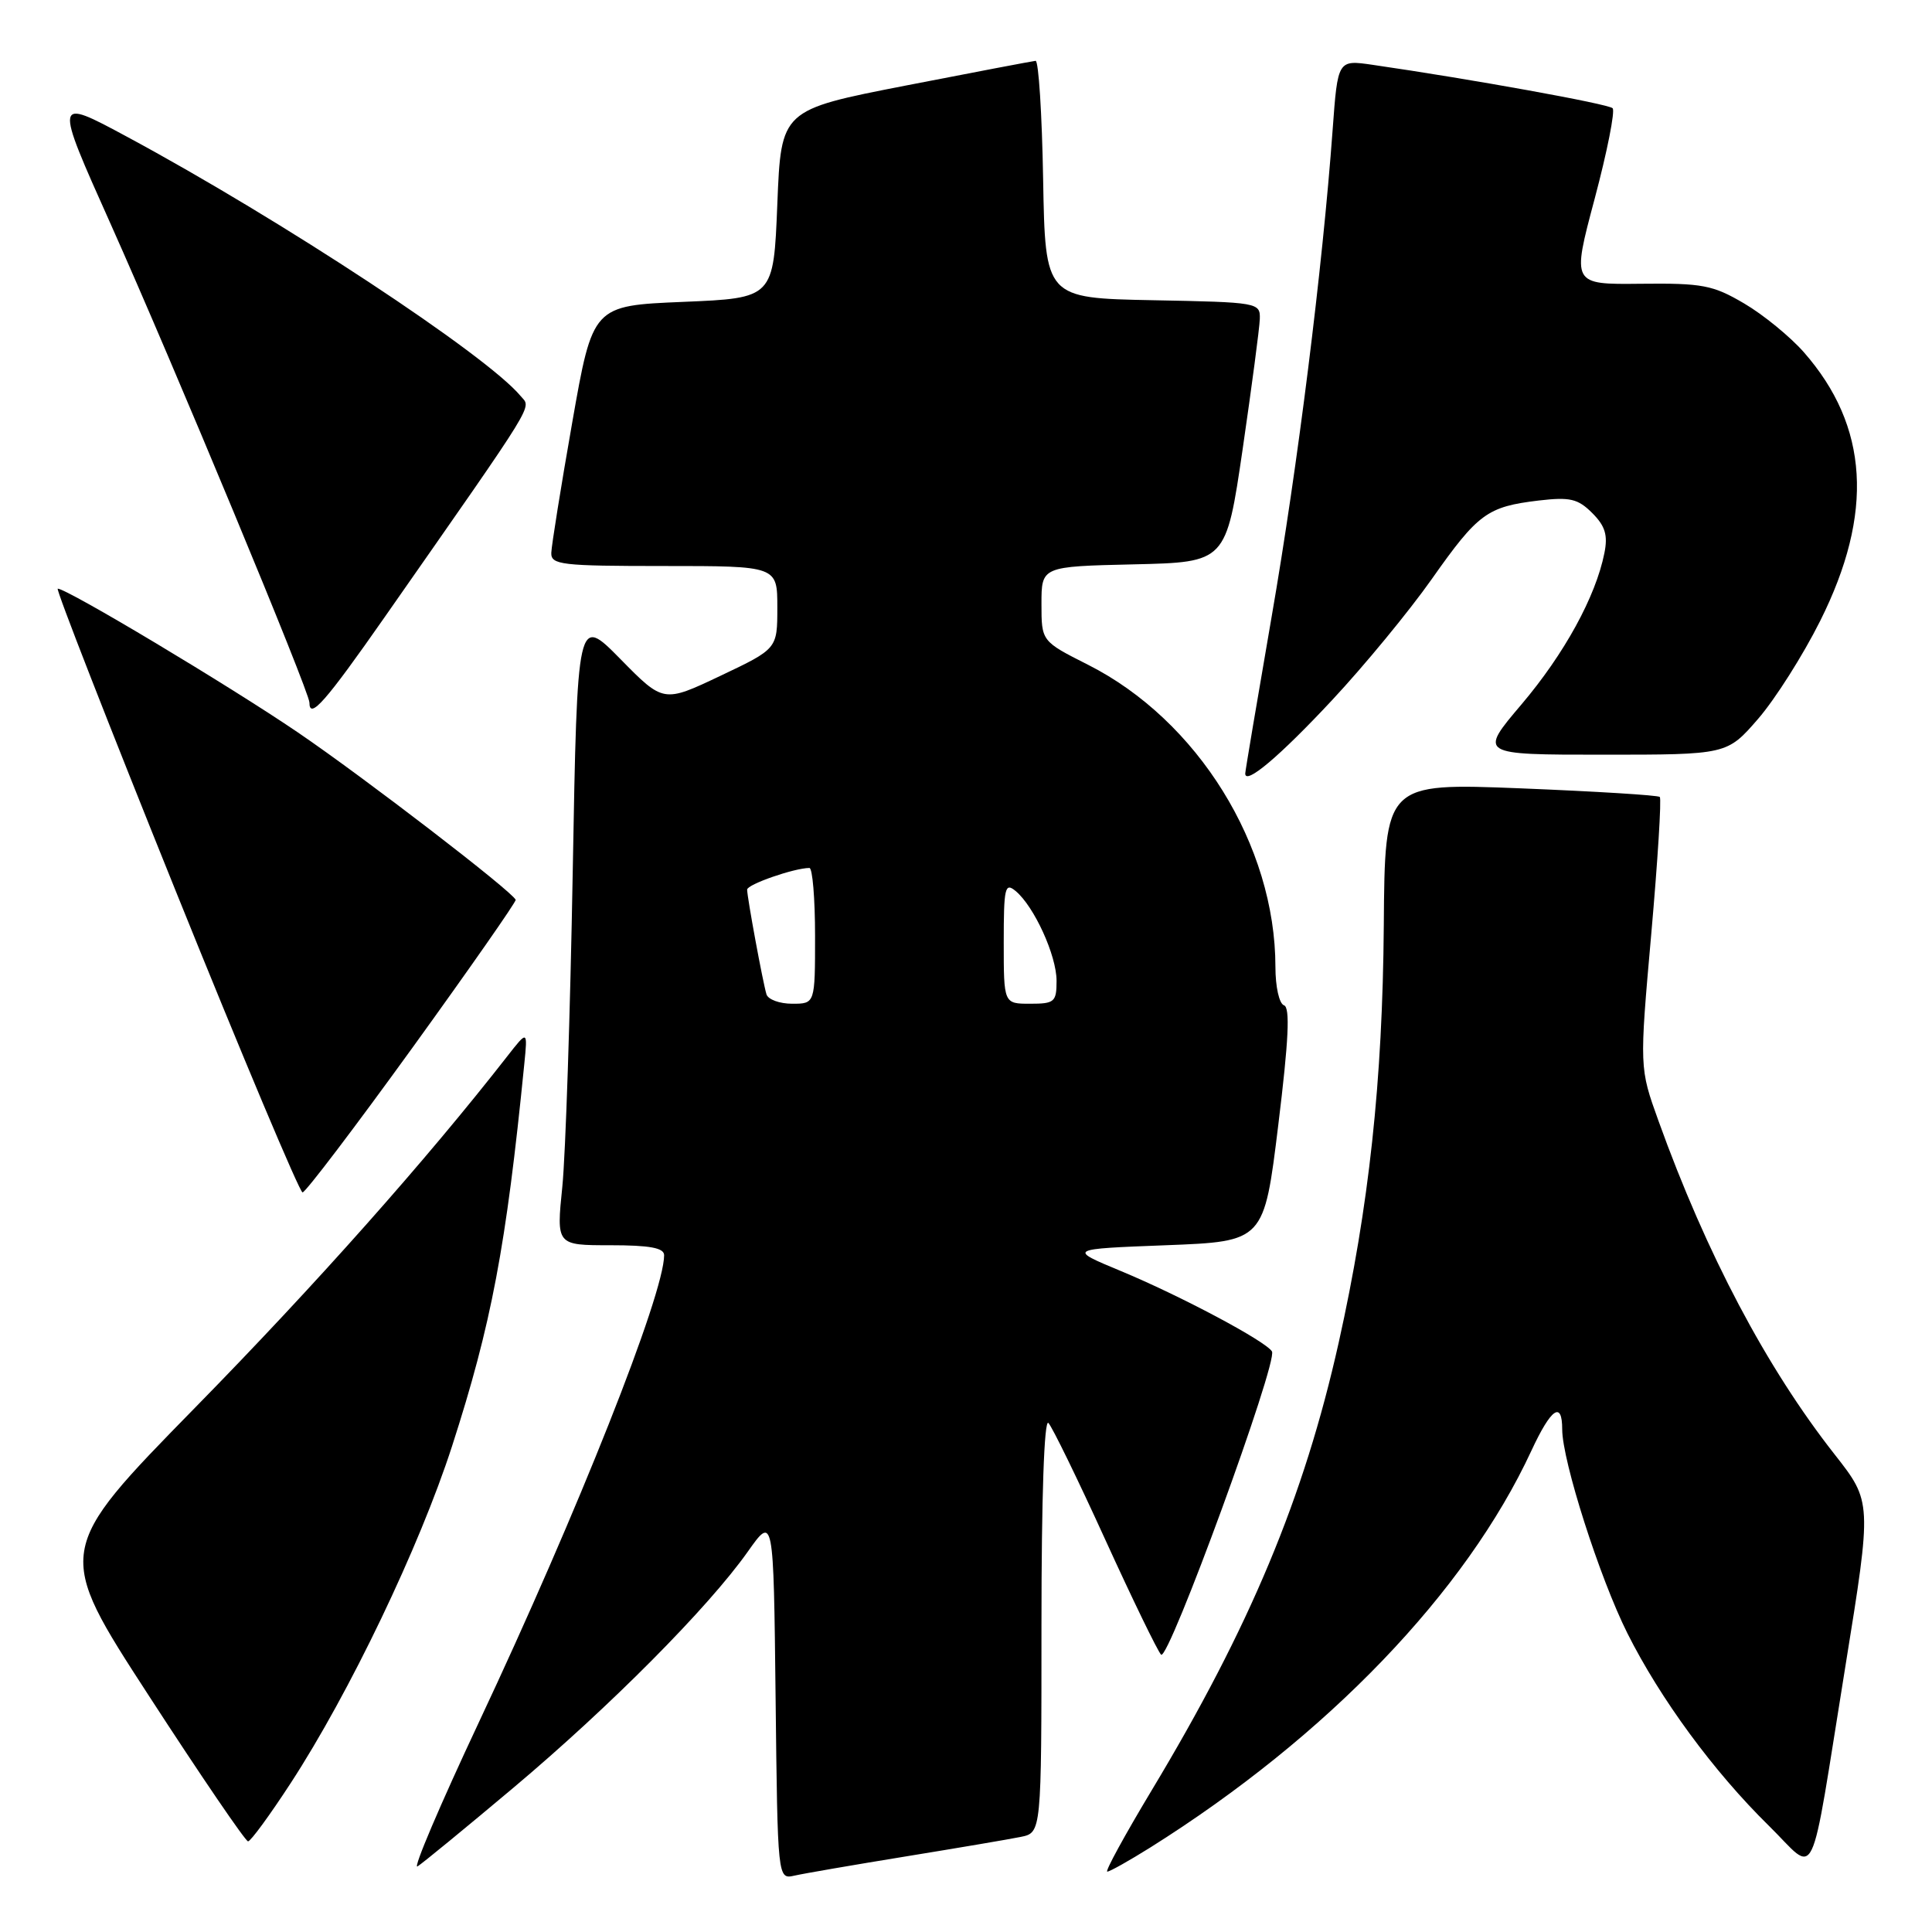<?xml version="1.0" encoding="UTF-8" standalone="no"?>
<!DOCTYPE svg PUBLIC "-//W3C//DTD SVG 1.1//EN" "http://www.w3.org/Graphics/SVG/1.1/DTD/svg11.dtd" >
<svg xmlns="http://www.w3.org/2000/svg" xmlns:xlink="http://www.w3.org/1999/xlink" version="1.1" viewBox="0 0 256 256">
 <g >
 <path fill="currentColor"
d=" M 120.00 245.99 C 126.88 244.87 133.74 243.71 135.25 243.40 C 138.00 242.84 138.00 242.84 138.00 215.22 C 138.00 198.41 138.36 187.97 138.92 188.55 C 139.42 189.07 142.81 196.01 146.43 203.96 C 150.06 211.92 153.40 218.80 153.85 219.25 C 154.82 220.22 169.37 180.41 168.54 179.07 C 167.70 177.70 156.40 171.69 148.50 168.41 C 141.50 165.50 141.50 165.50 154.50 165.00 C 167.49 164.50 167.49 164.50 169.38 149.05 C 170.76 137.80 170.96 133.49 170.14 133.21 C 169.50 133.00 169.00 130.75 169.00 128.13 C 169.00 112.03 158.70 95.42 144.16 88.08 C 138.00 84.97 138.00 84.97 138.00 80.02 C 138.00 75.06 138.00 75.06 150.23 74.78 C 162.46 74.50 162.46 74.50 164.66 59.50 C 165.86 51.25 166.89 43.50 166.93 42.28 C 167.00 40.09 166.75 40.05 152.75 39.78 C 138.50 39.50 138.50 39.50 138.22 23.75 C 138.07 15.09 137.62 8.03 137.22 8.06 C 136.83 8.10 129.07 9.57 120.00 11.34 C 103.50 14.56 103.50 14.56 103.00 27.03 C 102.50 39.50 102.50 39.50 90.52 40.00 C 78.54 40.50 78.54 40.50 75.82 56.00 C 74.32 64.53 73.08 72.29 73.05 73.25 C 73.00 74.84 74.36 75.00 88.00 75.00 C 103.00 75.00 103.00 75.00 103.00 80.49 C 103.00 85.97 103.00 85.97 95.46 89.55 C 87.91 93.13 87.91 93.13 82.21 87.33 C 76.50 81.53 76.50 81.53 75.89 115.51 C 75.56 134.21 74.94 152.99 74.51 157.25 C 73.72 165.00 73.72 165.00 80.86 165.00 C 86.10 165.00 88.00 165.35 88.00 166.32 C 88.00 171.49 76.57 200.32 63.43 228.26 C 58.32 239.14 54.67 247.70 55.32 247.31 C 55.97 246.91 61.67 242.23 68.00 236.91 C 80.79 226.16 93.82 213.04 99.06 205.64 C 102.50 200.77 102.50 200.77 102.77 224.90 C 103.04 249.03 103.04 249.03 105.27 248.53 C 106.50 248.25 113.12 247.11 120.00 245.99 Z  M 152.41 244.81 C 175.87 230.07 194.24 210.95 202.92 192.22 C 205.53 186.60 207.00 185.57 207.00 189.39 C 207.00 193.56 211.96 209.08 215.64 216.42 C 220.00 225.11 227.07 234.74 234.37 241.91 C 240.91 248.32 239.65 250.94 244.53 220.75 C 248.04 199.01 248.04 199.01 243.10 192.72 C 234.06 181.21 226.10 166.15 219.75 148.50 C 217.23 141.50 217.23 141.50 218.80 123.76 C 219.66 114.01 220.17 105.84 219.93 105.60 C 219.69 105.37 211.40 104.86 201.50 104.46 C 183.50 103.75 183.50 103.75 183.36 122.62 C 183.20 143.27 181.40 159.91 177.38 177.92 C 172.79 198.44 165.62 215.60 152.59 237.25 C 149.04 243.16 146.39 248.00 146.72 248.00 C 147.05 248.00 149.61 246.56 152.41 244.81 Z  M 38.50 236.30 C 46.31 224.32 55.59 204.95 59.89 191.65 C 65.12 175.46 67.06 165.22 69.47 141.00 C 69.92 136.50 69.92 136.50 67.21 139.97 C 56.46 153.75 41.82 170.23 25.88 186.49 C 7.26 205.50 7.26 205.50 19.76 224.75 C 26.63 235.34 32.53 243.99 32.87 243.99 C 33.22 243.98 35.75 240.52 38.50 236.30 Z  M 54.65 138.83 C 62.27 128.28 68.42 119.47 68.33 119.23 C 67.86 118.10 48.35 103.10 39.50 97.07 C 30.39 90.87 8.89 78.00 7.65 78.00 C 7.36 78.00 14.39 96.00 23.26 118.00 C 32.13 140.00 39.71 158.00 40.09 158.00 C 40.48 158.00 47.03 149.37 54.65 138.83 Z  M 176.51 92.77 C 180.76 88.22 186.70 81.01 189.71 76.74 C 195.86 68.01 197.06 67.14 203.90 66.32 C 208.03 65.84 209.08 66.08 210.98 67.98 C 212.70 69.70 213.07 70.91 212.59 73.29 C 211.44 79.06 207.28 86.64 201.61 93.33 C 195.95 100.00 195.95 100.00 212.40 100.00 C 228.84 100.00 228.84 100.00 232.96 95.25 C 235.22 92.64 238.92 86.80 241.18 82.28 C 248.33 68.00 247.63 56.48 239.01 46.66 C 237.20 44.61 233.65 41.70 231.11 40.21 C 226.96 37.77 225.59 37.51 217.38 37.60 C 208.27 37.70 208.27 37.70 211.30 26.34 C 212.96 20.10 214.03 14.70 213.68 14.34 C 213.11 13.77 194.92 10.48 181.88 8.59 C 177.26 7.92 177.26 7.92 176.58 17.21 C 175.24 35.57 171.94 61.86 168.50 81.71 C 166.58 92.83 165.00 102.18 165.00 102.50 C 165.00 104.07 169.56 100.22 176.51 92.77 Z  M 51.00 81.73 C 71.53 52.34 70.40 54.18 68.98 52.47 C 64.46 47.03 37.29 29.13 16.83 18.12 C 7.15 12.91 7.15 12.91 14.67 29.70 C 22.95 48.21 41.00 91.65 41.00 93.09 C 41.00 95.42 43.12 93.01 51.00 81.73 Z  M 101.56 131.75 C 101.07 130.12 99.00 118.90 99.00 117.88 C 99.00 117.19 105.23 115.02 107.25 115.01 C 107.66 115.00 108.00 119.05 108.00 124.00 C 108.00 133.00 108.00 133.00 104.97 133.00 C 103.30 133.00 101.77 132.44 101.56 131.75 Z  M 133.00 124.88 C 133.00 117.60 133.16 116.89 134.57 118.06 C 137.03 120.10 140.00 126.61 140.00 129.96 C 140.00 132.77 139.73 133.00 136.50 133.00 C 133.00 133.00 133.00 133.00 133.00 124.88 Z "/>
</g>
</svg>